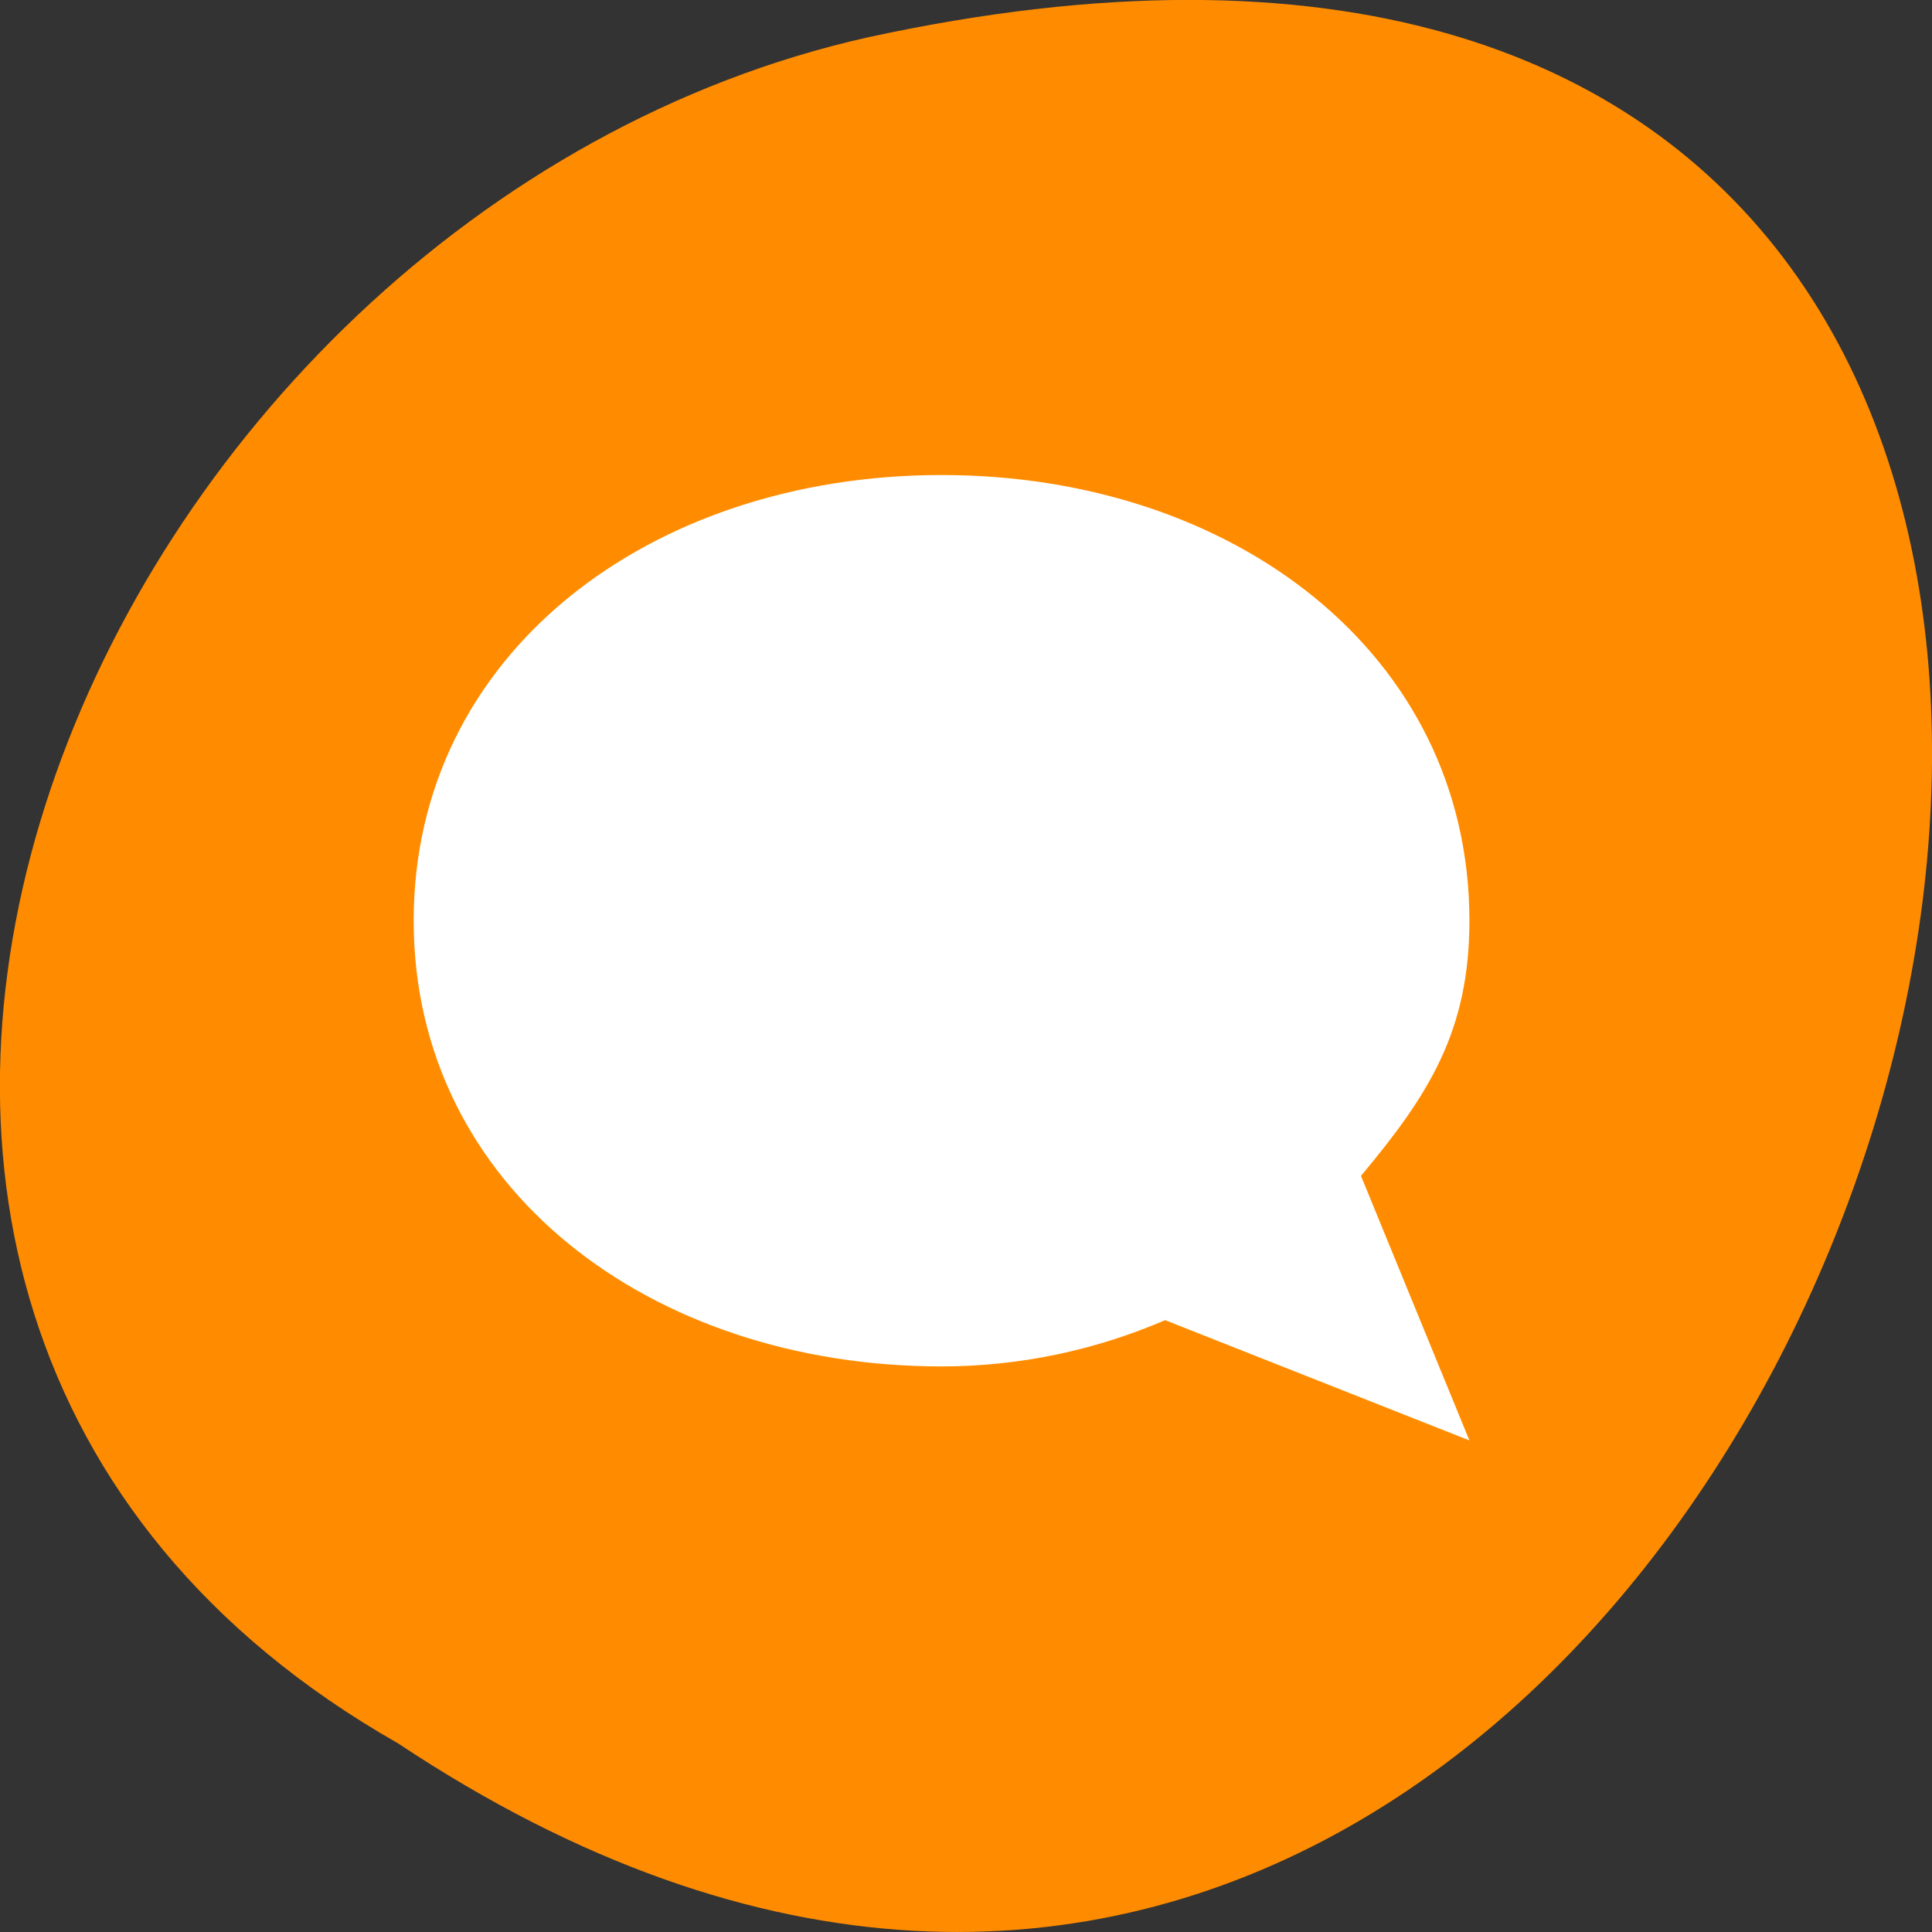 <svg xmlns="http://www.w3.org/2000/svg" viewBox="0 0 16 16"><rect x="0" y="0" width="16" height="16" fill="#333333" stroke="none"/><path d="m 3.297 14.438 c 12.031 8 19.438 -17.504 3.891 -14.129 c -6.43 1.441 -10.328 10.465 -3.891 14.129" style="fill:#ff8c00"/><path d="m 7.797 3.934 c -2.414 0 -4.371 1.48 -4.371 3.691 c 0 2.207 1.957 3.691 4.371 3.691 c 0.664 0 1.289 -0.141 1.852 -0.383 l 2.52 0.996 l -0.898 -2.191 c 0.562 -0.672 0.898 -1.199 0.898 -2.113 c 0 -2.211 -1.957 -3.691 -4.371 -3.691" style="fill:#fff"/></svg>